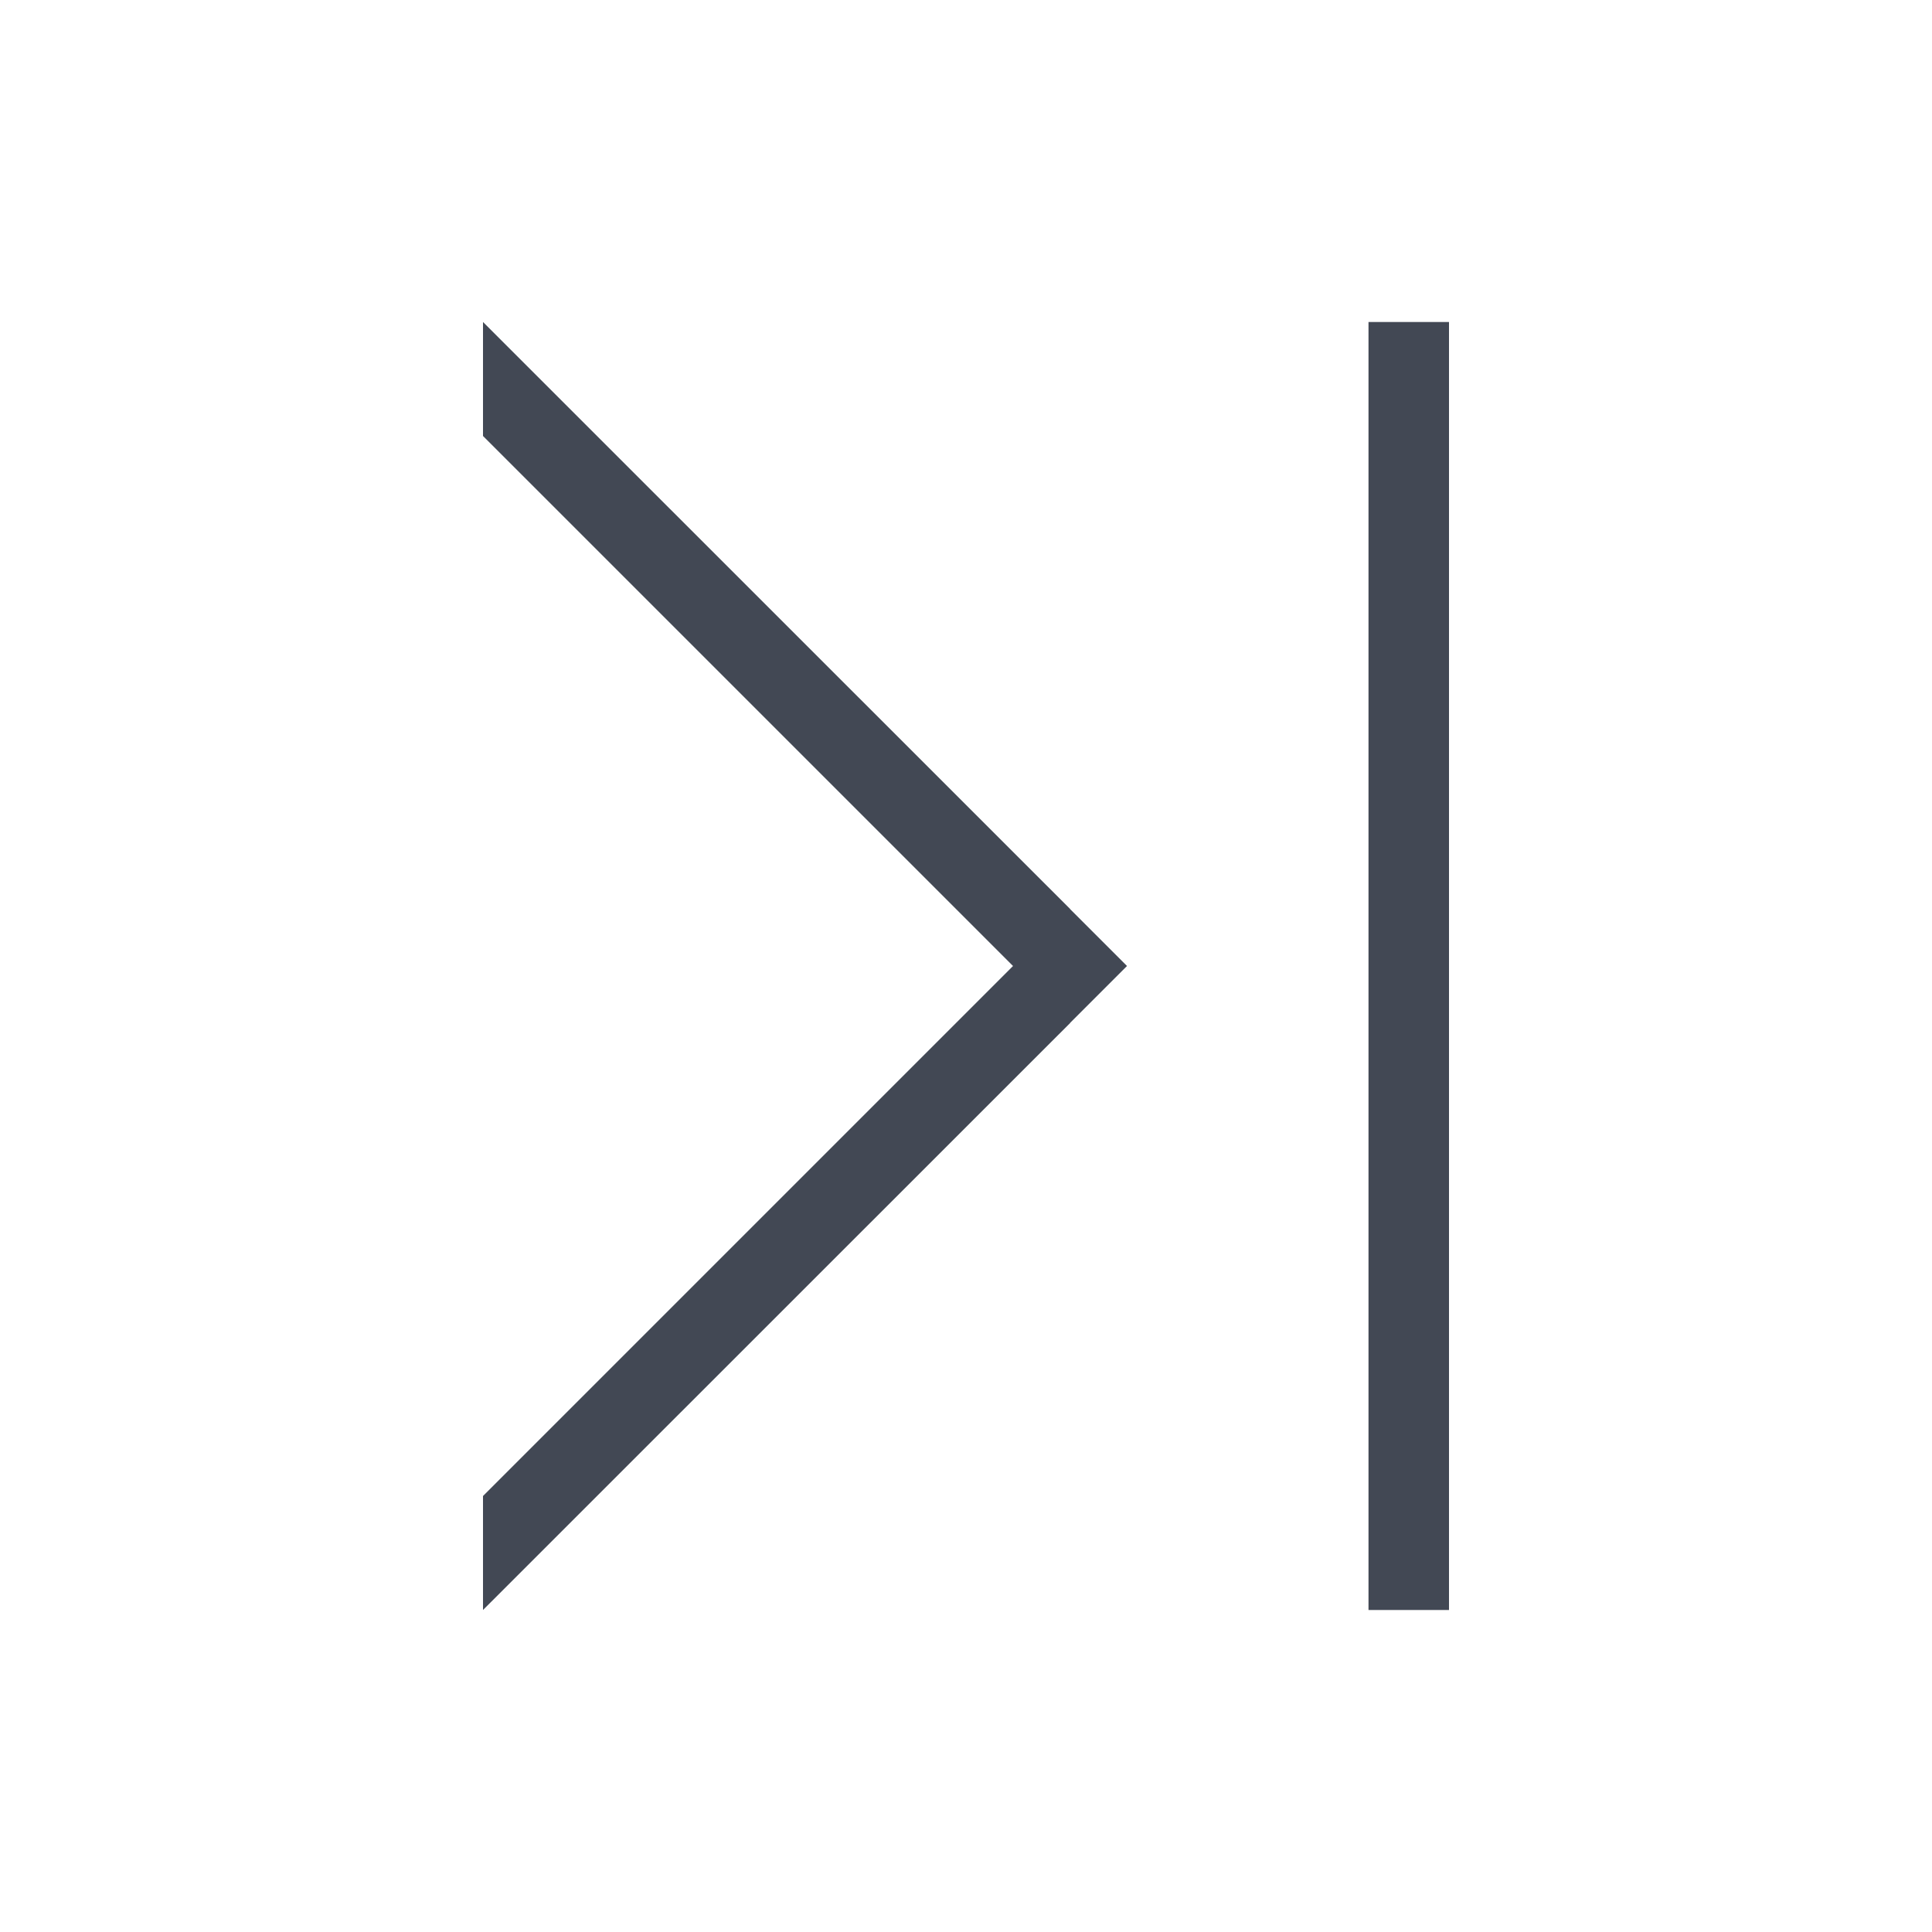 <?xml version="1.0" encoding="UTF-8" standalone="no"?>
<!-- Created with Inkscape (http://www.inkscape.org/) -->

<svg
   xmlns:dc="http://purl.org/dc/elements/1.1/"
   xmlns:cc="http://creativecommons.org/ns#"
   xmlns:rdf="http://www.w3.org/1999/02/22-rdf-syntax-ns#"
   xmlns:svg="http://www.w3.org/2000/svg"
   xmlns="http://www.w3.org/2000/svg"
   xmlns:sodipodi="http://sodipodi.sourceforge.net/DTD/sodipodi-0.dtd"
   xmlns:inkscape="http://www.inkscape.org/namespaces/inkscape"
   width="24"
   height="24"
   id="svg4359"
   version="1.1"
   inkscape:version="0.91pre2 r"
   sodipodi:docname="go-last.svg">
  <defs
     id="defs4361" />
  <sodipodi:namedview
     id="base"
     pagecolor="#ffffff"
     bordercolor="#666666"
     borderopacity="1.0"
     inkscape:pageopacity="0.0"
     inkscape:pageshadow="2"
     inkscape:zoom="21.696772"
     inkscape:cx="11.608708"
     inkscape:cy="12.560152"
     inkscape:current-layer="layer1"
     showgrid="true"
     inkscape:grid-bbox="true"
     inkscape:document-units="px"
     inkscape:window-width="1366"
     inkscape:window-height="672"
     inkscape:window-x="-4"
     inkscape:window-y="25"
     inkscape:window-maximized="1"
     inkscape:showpageshadow="false"
     fit-margin-top="0"
     fit-margin-left="0"
     fit-margin-right="0"
     fit-margin-bottom="0">
    <inkscape:grid
       type="xygrid"
       id="grid4107"
       originx="1px"
       originy="1px" />
    <sodipodi:guide
       position="3,21"
       orientation="18,0"
       id="guide4113" />
    <sodipodi:guide
       position="3,3"
       orientation="0,18"
       id="guide4115" />
    <sodipodi:guide
       position="21,3"
       orientation="-18,0"
       id="guide4117" />
    <sodipodi:guide
       position="21,21"
       orientation="0,-18"
       id="guide4119" />
    <sodipodi:guide
       position="4,20"
       orientation="16,0"
       id="guide4121" />
    <sodipodi:guide
       position="4,4"
       orientation="0,16"
       id="guide4123" />
    <sodipodi:guide
       position="20,4"
       orientation="-16,0"
       id="guide4125" />
    <sodipodi:guide
       position="20,20"
       orientation="0,-16"
       id="guide4127" />
  </sodipodi:namedview>
  <g
     id="layer1"
     inkscape:label="Layer 1"
     inkscape:groupmode="layer"
     transform="translate(1,-25)">
    <g
       inkscape:label="Layer 1"
       id="layer1-7"
       transform="matrix(-1,0,0,1,22,0)">
      <path
         id="rect4186"
         transform="translate(0,26)"
         d="M 5,3 5,19 6,19 6,3 5,3 Z m 12,0 -7.293,7.291 0,0.002 L 9,11 l 0.707,0.707 0,0.002 L 17,19 17,17.584 10.416,11 17,4.416 17,3 Z"
         style="opacity:1;fill:#424854;fill-opacity:1;stroke:none"
         inkscape:connector-curvature="0" />
    </g>
  </g>
</svg>
